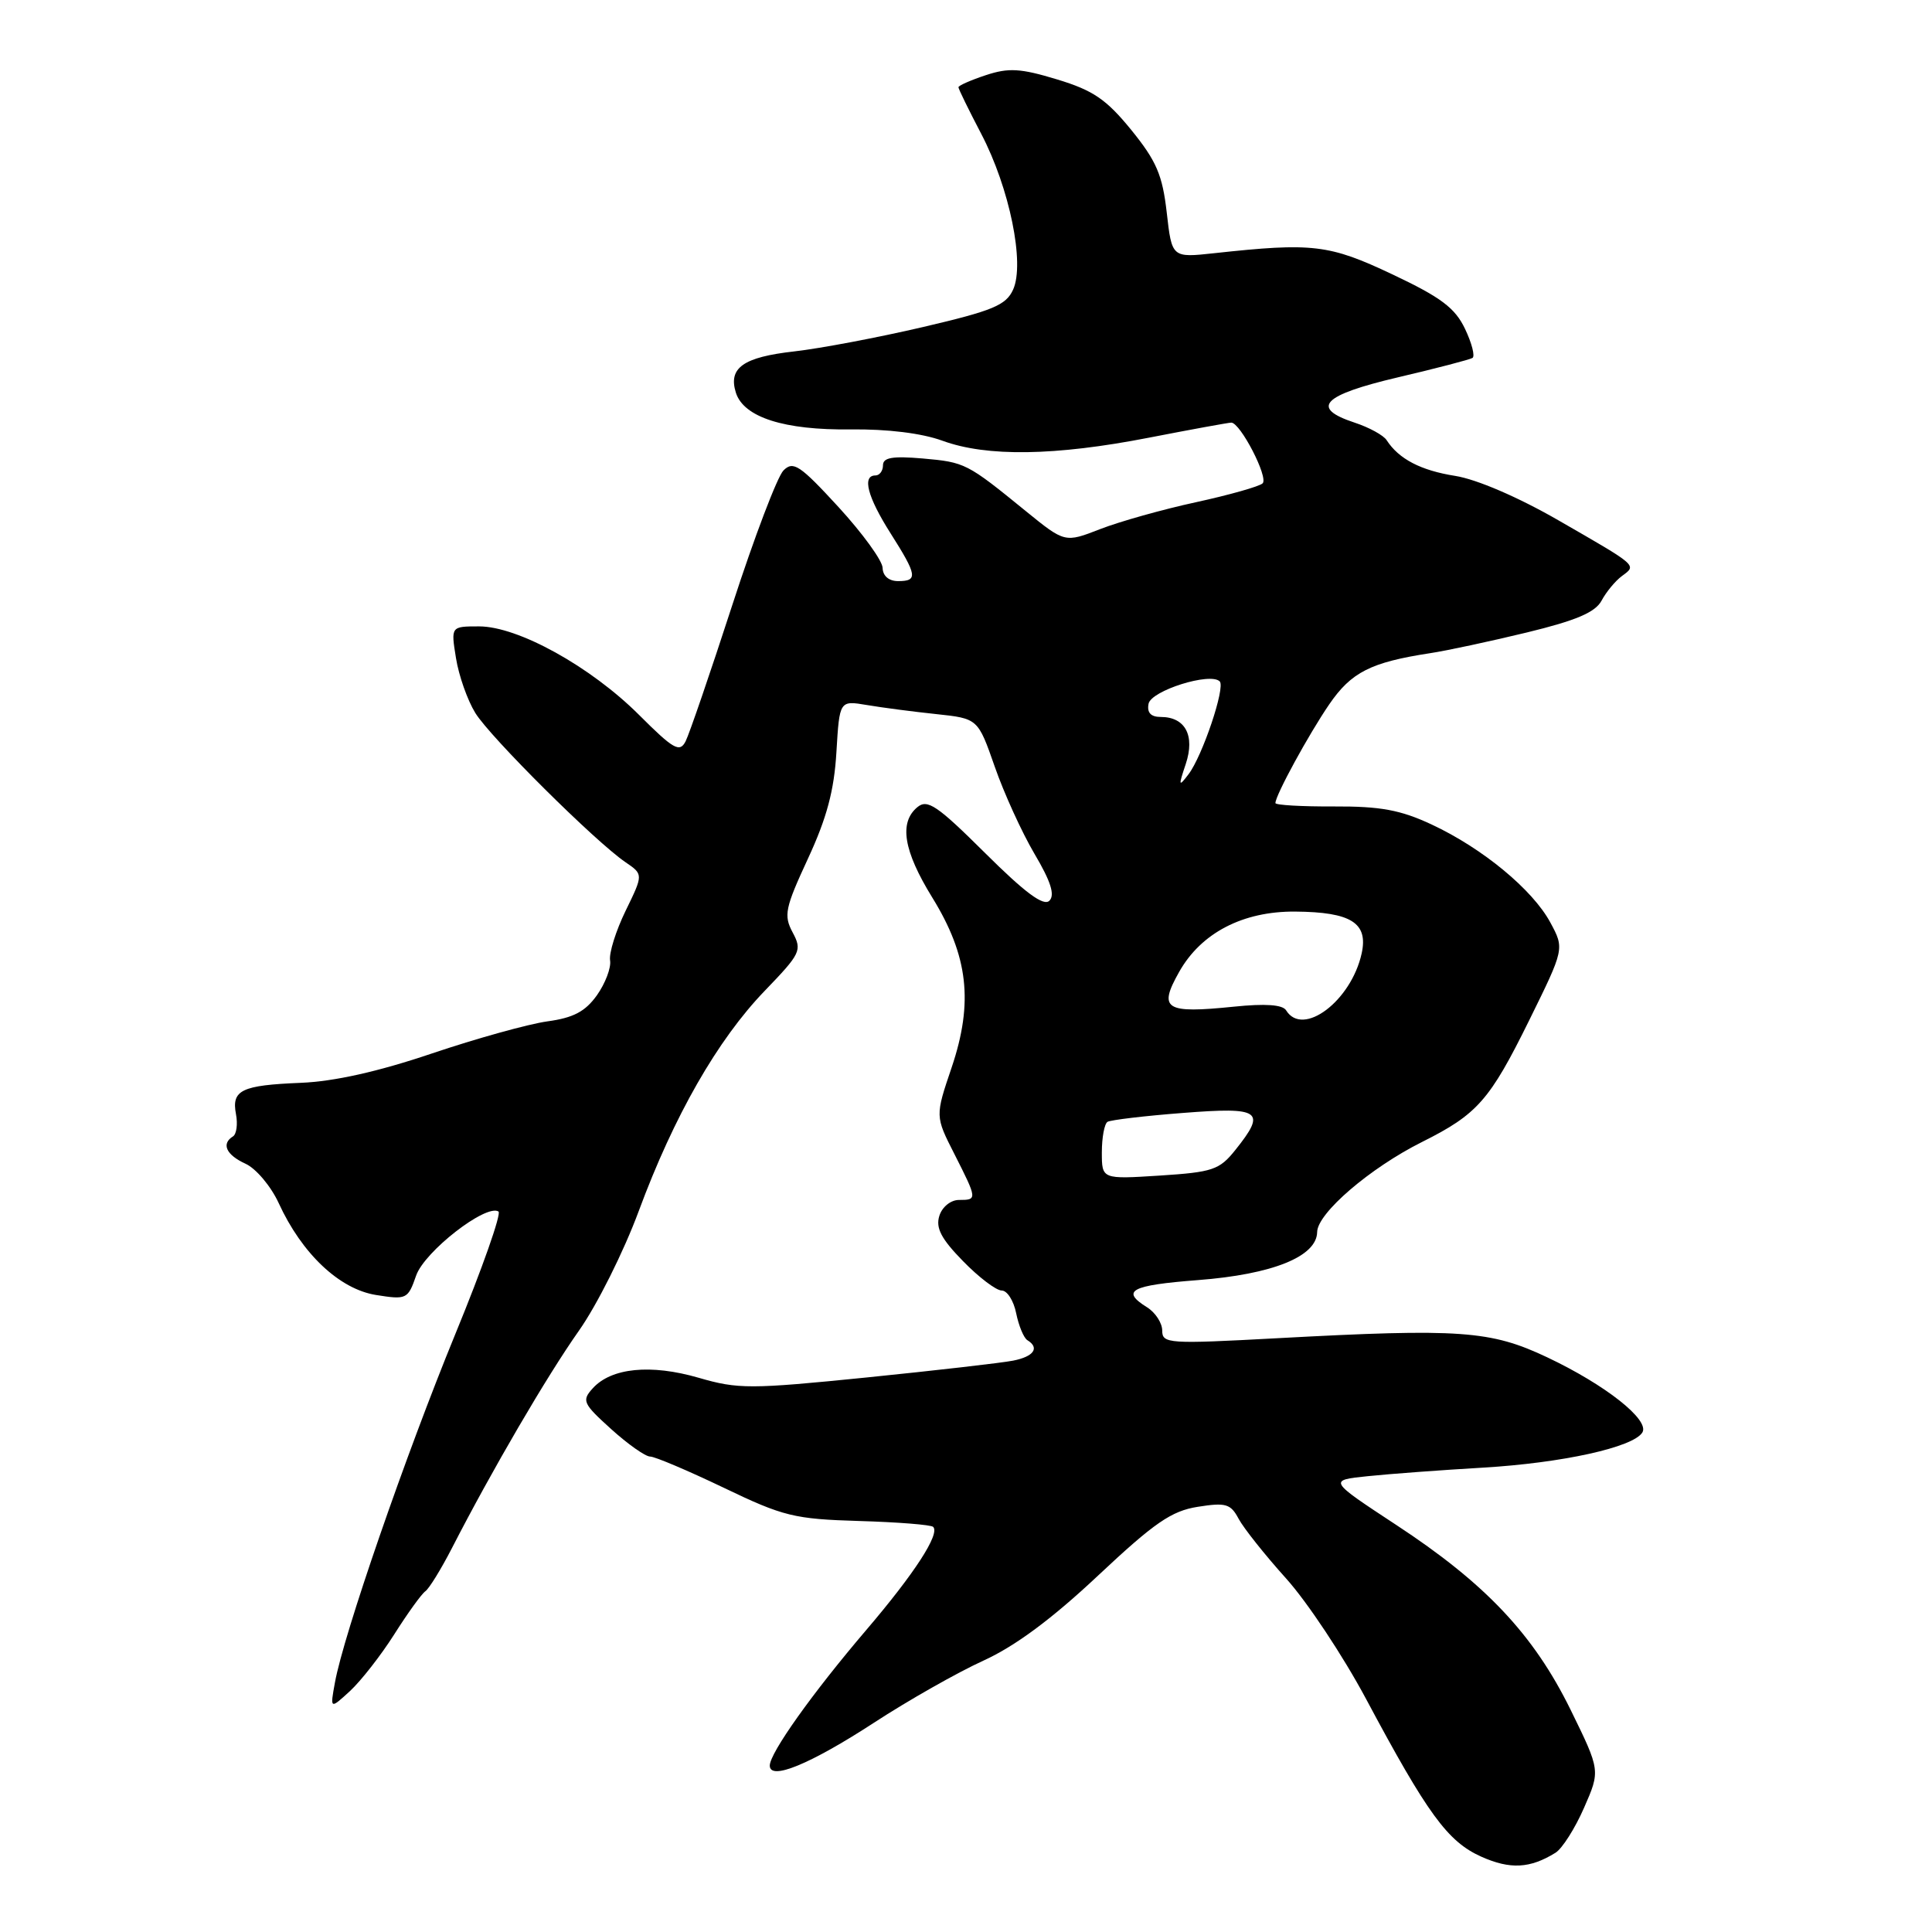 <?xml version="1.0" encoding="UTF-8" standalone="no"?>
<!DOCTYPE svg PUBLIC "-//W3C//DTD SVG 1.1//EN" "http://www.w3.org/Graphics/SVG/1.1/DTD/svg11.dtd" >
<svg xmlns="http://www.w3.org/2000/svg" xmlns:xlink="http://www.w3.org/1999/xlink" version="1.1" viewBox="0 0 256 256">
 <g >
 <path fill="currentColor"
d=" M 206.11 245.50 C 207.00 244.95 208.70 242.27 209.89 239.55 C 212.06 234.61 212.06 234.61 208.11 226.55 C 203.21 216.58 196.85 209.83 184.99 202.05 C 176.00 196.14 176.00 196.14 181.25 195.60 C 184.14 195.30 191.00 194.79 196.50 194.47 C 207.00 193.85 216.40 191.78 217.62 189.81 C 218.63 188.16 212.75 183.51 205.01 179.85 C 197.51 176.30 193.50 176.01 169.25 177.32 C 154.83 178.10 154.00 178.05 154.00 176.31 C 154.00 175.31 153.10 173.92 152.00 173.23 C 148.47 171.03 149.81 170.31 158.73 169.62 C 168.63 168.86 174.48 166.50 174.53 163.25 C 174.57 160.74 181.54 154.76 188.44 151.31 C 195.76 147.65 197.40 145.79 202.62 135.21 C 207.30 125.71 207.30 125.71 205.43 122.24 C 203.08 117.88 196.45 112.40 189.70 109.25 C 185.57 107.32 182.91 106.83 176.75 106.86 C 172.49 106.88 169.00 106.68 169.00 106.41 C 169.00 105.38 173.40 97.32 176.13 93.33 C 179.05 89.07 181.62 87.76 189.50 86.55 C 191.70 86.22 197.46 84.98 202.30 83.81 C 208.85 82.22 211.39 81.14 212.22 79.58 C 212.83 78.44 214.04 76.97 214.91 76.33 C 216.90 74.86 217.12 75.06 206.49 68.94 C 201.18 65.88 195.67 63.51 192.83 63.06 C 188.26 62.34 185.35 60.82 183.74 58.33 C 183.33 57.68 181.41 56.63 179.49 56.00 C 173.58 54.05 175.20 52.36 185.23 50.00 C 190.31 48.81 194.75 47.65 195.11 47.43 C 195.47 47.21 195.03 45.48 194.13 43.59 C 192.81 40.81 190.96 39.41 184.51 36.36 C 176.12 32.39 173.94 32.13 160.89 33.55 C 155.28 34.16 155.28 34.16 154.60 28.17 C 154.03 23.18 153.24 21.34 149.90 17.22 C 146.58 13.15 144.85 11.97 140.06 10.52 C 135.22 9.05 133.65 8.96 130.63 9.96 C 128.63 10.62 127.00 11.34 127.00 11.56 C 127.00 11.79 128.36 14.56 130.02 17.74 C 133.77 24.91 135.82 34.91 134.24 38.38 C 133.30 40.45 131.55 41.17 122.32 43.33 C 116.37 44.72 108.70 46.17 105.27 46.56 C 98.48 47.32 96.47 48.74 97.51 52.04 C 98.55 55.30 103.92 57.01 112.72 56.90 C 117.59 56.84 122.14 57.40 124.88 58.40 C 130.75 60.55 139.79 60.42 152.21 58.00 C 157.87 56.90 162.79 56.00 163.15 56.00 C 164.35 56.00 168.12 63.29 167.30 64.05 C 166.86 64.46 162.90 65.58 158.50 66.54 C 154.10 67.49 148.38 69.10 145.80 70.10 C 141.10 71.93 141.10 71.93 135.92 67.72 C 128.11 61.36 127.89 61.25 122.25 60.75 C 118.28 60.41 117.00 60.62 117.00 61.65 C 117.00 62.39 116.55 63.00 116.00 63.00 C 114.20 63.00 114.94 65.84 118.00 70.66 C 121.54 76.24 121.66 77.00 119.00 77.00 C 117.78 77.00 116.98 76.32 116.95 75.25 C 116.93 74.29 114.29 70.66 111.10 67.18 C 105.99 61.62 105.11 61.04 103.82 62.33 C 103.01 63.13 99.96 71.15 97.04 80.15 C 94.12 89.14 91.33 97.28 90.84 98.24 C 90.06 99.75 89.25 99.30 84.69 94.74 C 78.27 88.33 68.65 83.00 63.48 83.00 C 59.74 83.00 59.74 83.00 60.42 87.20 C 60.79 89.52 61.94 92.78 62.98 94.47 C 64.98 97.71 78.87 111.51 82.87 114.24 C 85.25 115.86 85.25 115.86 82.90 120.68 C 81.61 123.33 80.68 126.29 80.84 127.26 C 81.00 128.22 80.21 130.30 79.10 131.87 C 77.55 134.04 75.98 134.87 72.51 135.34 C 70.01 135.69 63.13 137.60 57.23 139.59 C 50.11 142.00 44.27 143.30 39.86 143.48 C 31.98 143.80 30.66 144.44 31.27 147.64 C 31.52 148.96 31.34 150.29 30.87 150.58 C 29.29 151.56 29.97 153.03 32.53 154.20 C 33.92 154.83 35.90 157.18 36.93 159.42 C 40.00 166.12 44.97 170.81 49.81 171.59 C 53.88 172.24 54.05 172.15 55.14 169.02 C 56.25 165.83 64.39 159.50 66.05 160.53 C 66.47 160.79 63.90 168.09 60.34 176.75 C 53.72 192.89 45.52 216.62 44.38 222.95 C 43.73 226.50 43.73 226.50 46.39 224.06 C 47.84 222.71 50.48 219.34 52.24 216.56 C 54.00 213.78 55.85 211.21 56.36 210.85 C 56.86 210.50 58.45 207.92 59.89 205.12 C 65.15 194.87 72.46 182.35 76.70 176.34 C 79.09 172.96 82.66 165.82 84.63 160.49 C 89.30 147.87 95.08 137.77 101.34 131.28 C 106.10 126.34 106.30 125.93 105.03 123.55 C 103.82 121.29 104.02 120.33 107.06 113.77 C 109.56 108.38 110.53 104.73 110.83 99.65 C 111.24 92.81 111.24 92.81 114.87 93.42 C 116.87 93.76 120.99 94.30 124.04 94.62 C 129.58 95.21 129.58 95.21 131.81 101.59 C 133.03 105.10 135.40 110.29 137.07 113.13 C 139.24 116.79 139.81 118.59 139.05 119.35 C 138.28 120.12 135.82 118.29 130.54 113.04 C 124.18 106.72 122.89 105.85 121.56 106.95 C 119.10 108.99 119.72 112.74 123.52 118.91 C 128.30 126.65 129.01 132.82 126.10 141.44 C 123.91 147.90 123.91 147.90 126.46 152.91 C 129.51 158.93 129.51 159.00 127.07 159.00 C 125.98 159.00 124.84 159.92 124.47 161.10 C 123.96 162.70 124.71 164.15 127.60 167.10 C 129.69 169.25 132.00 171.00 132.73 171.00 C 133.46 171.00 134.32 172.36 134.65 174.02 C 134.99 175.68 135.65 177.28 136.13 177.58 C 137.79 178.60 136.99 179.75 134.25 180.29 C 132.74 180.59 124.01 181.59 114.85 182.52 C 99.39 184.08 97.80 184.08 92.57 182.56 C 86.22 180.72 81.00 181.24 78.54 183.96 C 77.06 185.59 77.24 185.98 80.98 189.36 C 83.19 191.36 85.52 193.00 86.14 193.00 C 86.77 193.00 91.15 194.86 95.89 197.13 C 103.82 200.94 105.24 201.28 113.83 201.54 C 118.95 201.69 123.38 202.04 123.65 202.32 C 124.58 203.25 121.18 208.49 114.77 216.00 C 107.66 224.33 102.00 232.28 102.00 233.95 C 102.00 235.97 107.35 233.77 115.79 228.28 C 120.34 225.31 126.87 221.61 130.29 220.05 C 134.51 218.13 139.38 214.52 145.50 208.77 C 152.97 201.76 155.22 200.21 158.71 199.66 C 162.42 199.07 163.07 199.26 164.12 201.24 C 164.78 202.48 167.61 206.04 170.41 209.15 C 173.21 212.26 177.97 219.43 181.00 225.10 C 189.16 240.38 191.82 244.02 196.28 246.02 C 200.11 247.73 202.74 247.59 206.11 245.50 Z  M 146.00 152.69 C 146.00 150.73 146.34 148.91 146.75 148.65 C 147.16 148.40 151.66 147.86 156.75 147.47 C 167.10 146.66 167.84 147.19 163.68 152.39 C 161.58 155.02 160.67 155.32 153.68 155.77 C 146.00 156.26 146.00 156.26 146.00 152.69 Z  M 170.42 133.88 C 169.96 133.12 167.67 132.96 163.49 133.39 C 154.37 134.32 153.45 133.74 156.24 128.79 C 159.15 123.61 164.70 120.73 171.63 120.79 C 179.03 120.85 181.31 122.29 180.43 126.32 C 179.05 132.63 172.64 137.47 170.42 133.88 Z  M 157.12 101.23 C 158.37 97.47 157.06 95.00 153.80 95.00 C 152.49 95.00 151.96 94.43 152.19 93.25 C 152.53 91.51 160.38 89.04 161.62 90.29 C 162.40 91.06 159.32 100.20 157.48 102.60 C 156.17 104.32 156.13 104.18 157.12 101.23 Z "/>
</g>
</svg>